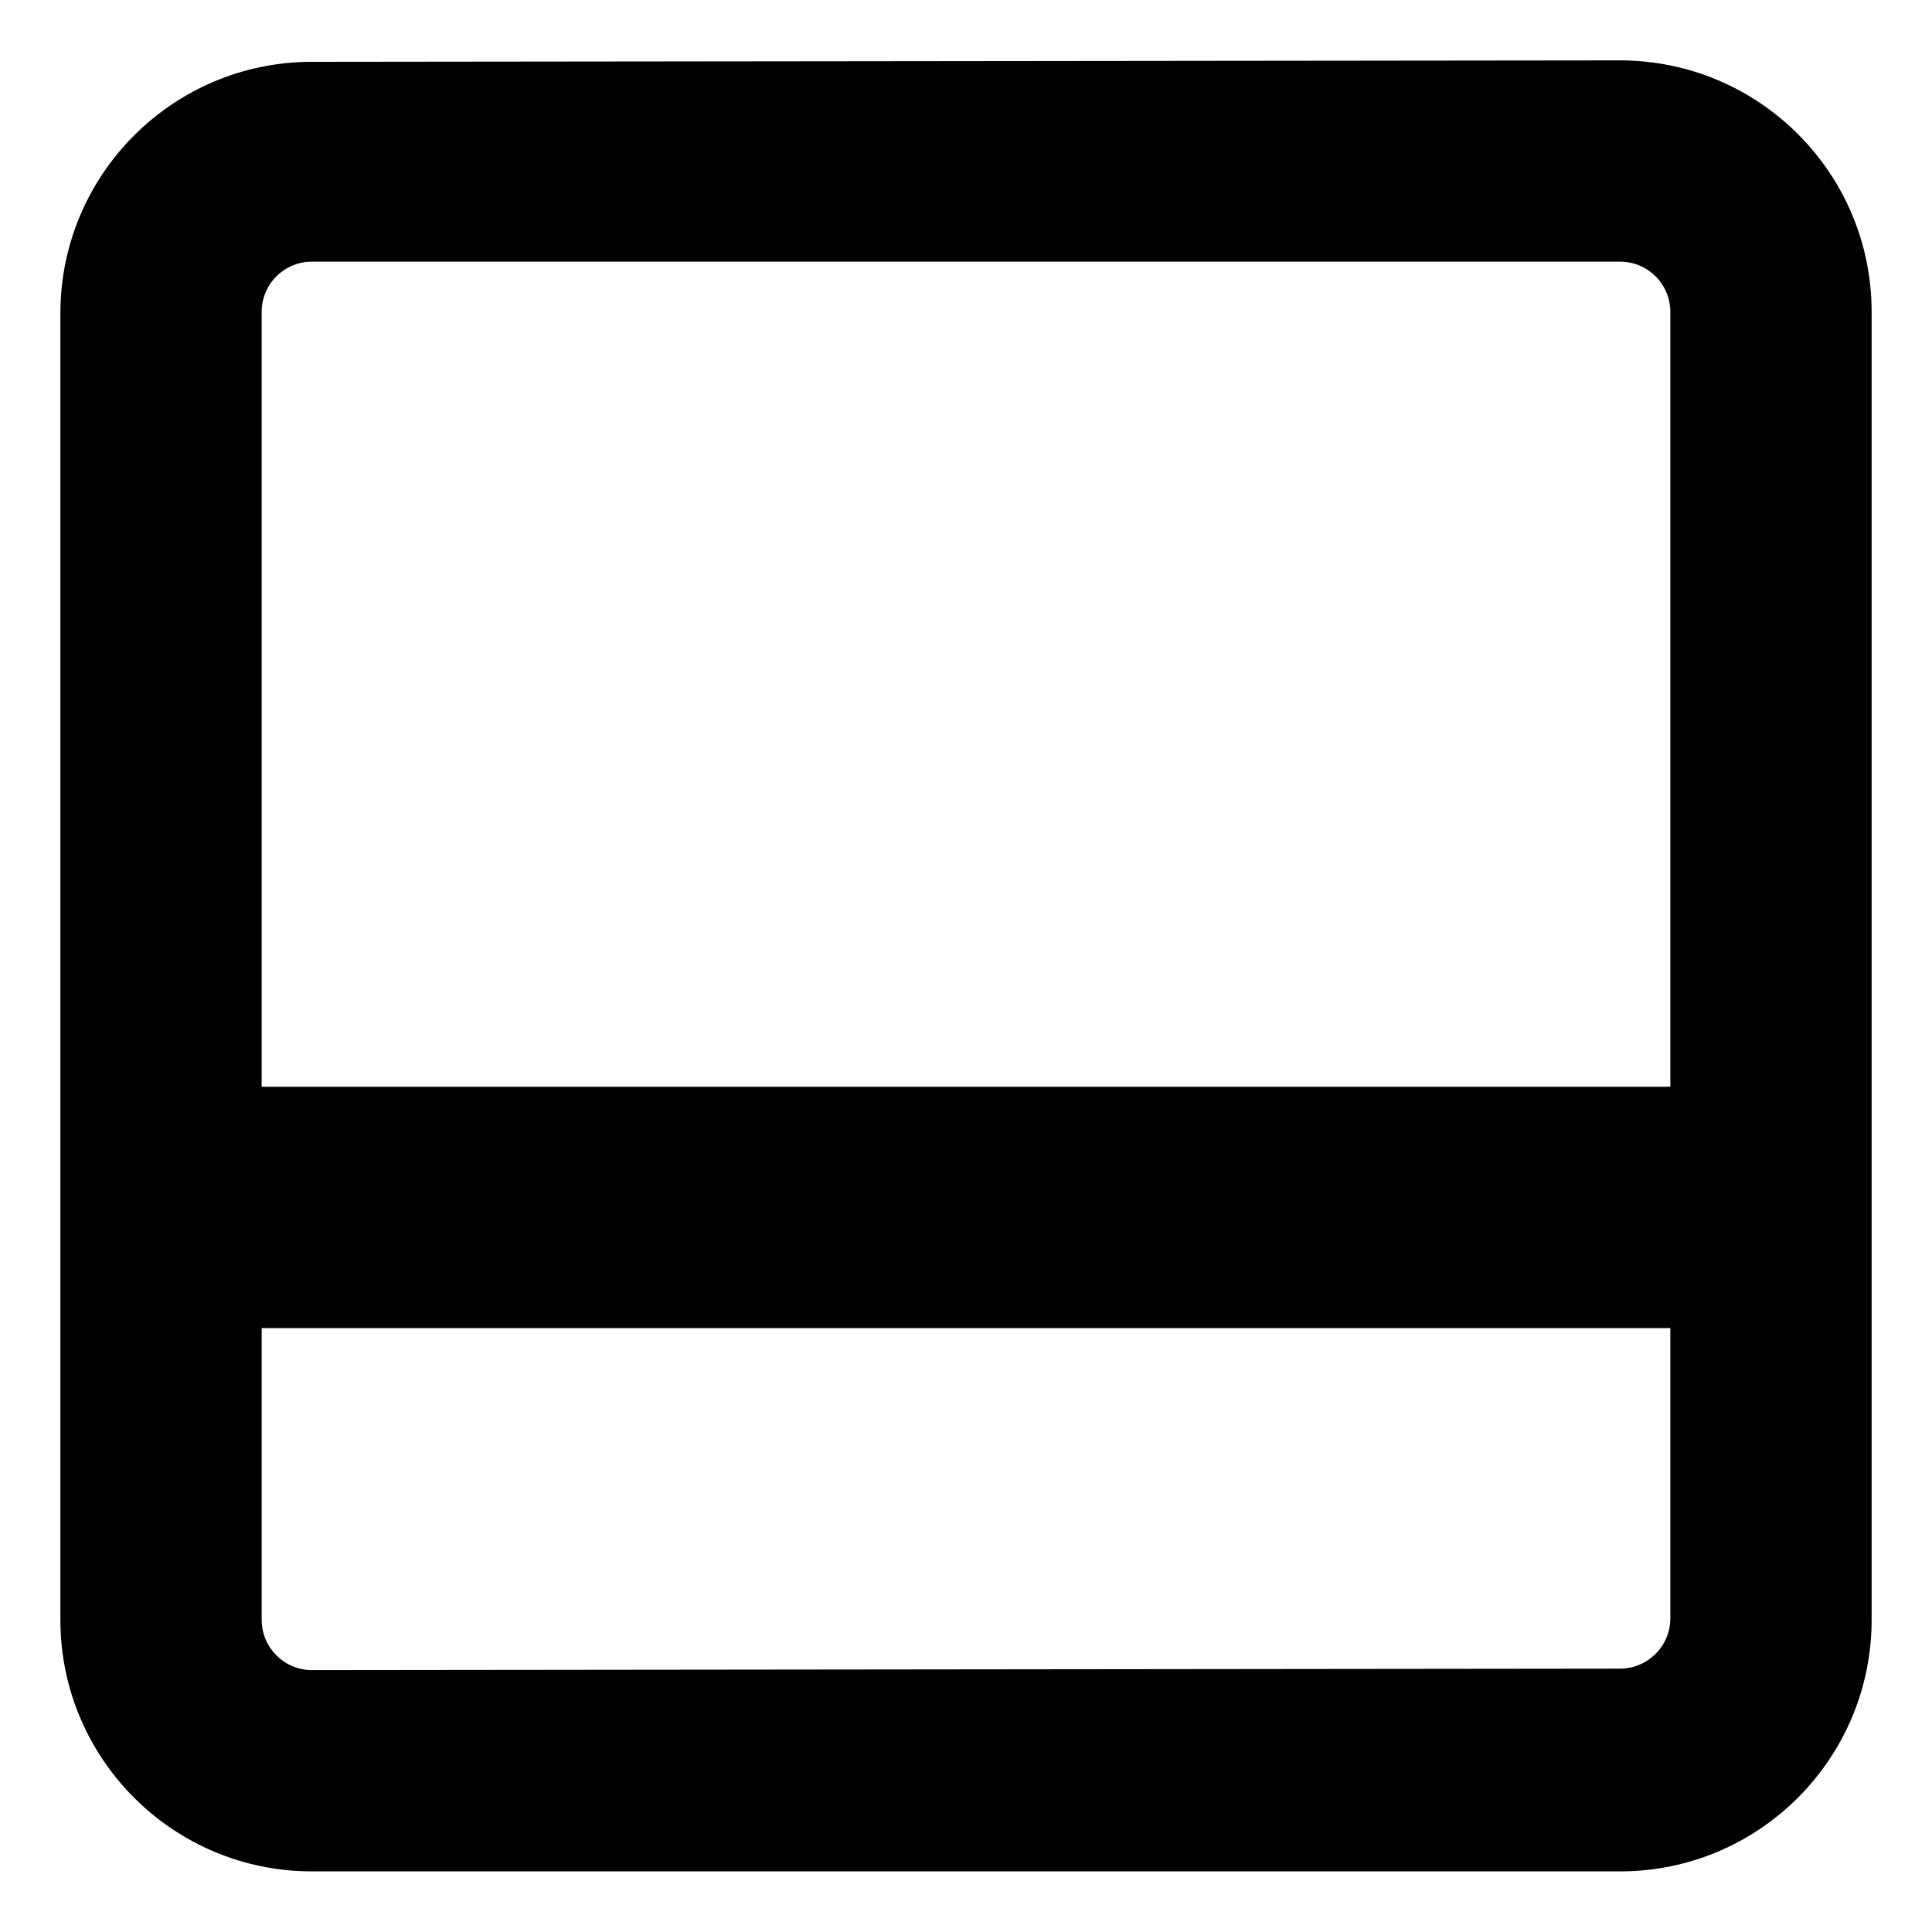 <svg width="16" height="16" viewBox="0 0 16 16" fill="none" xmlns="http://www.w3.org/2000/svg">
<path fill-rule="evenodd" clip-rule="evenodd" d="M0.5 2.595C0.5 1.446 1.431 0.513 2.581 0.512L13.414 0.5C14.567 0.5 15.5 1.433 15.5 2.583L15.5 13.414C15.5 14.565 14.567 15.498 13.417 15.498L2.583 15.498C1.433 15.498 0.5 14.565 0.5 13.414L0.5 2.595ZM13.833 9L13.833 2.583C13.833 2.353 13.647 2.167 13.417 2.167L2.583 2.167C2.353 2.167 2.167 2.353 2.167 2.583L2.167 9L13.833 9ZM13.833 10.999L2.167 10.999V13.414C2.167 13.644 2.353 13.831 2.583 13.831L13.417 13.819C13.647 13.818 13.833 13.632 13.833 13.402V10.999Z" fill="currentColor"/>
</svg>
